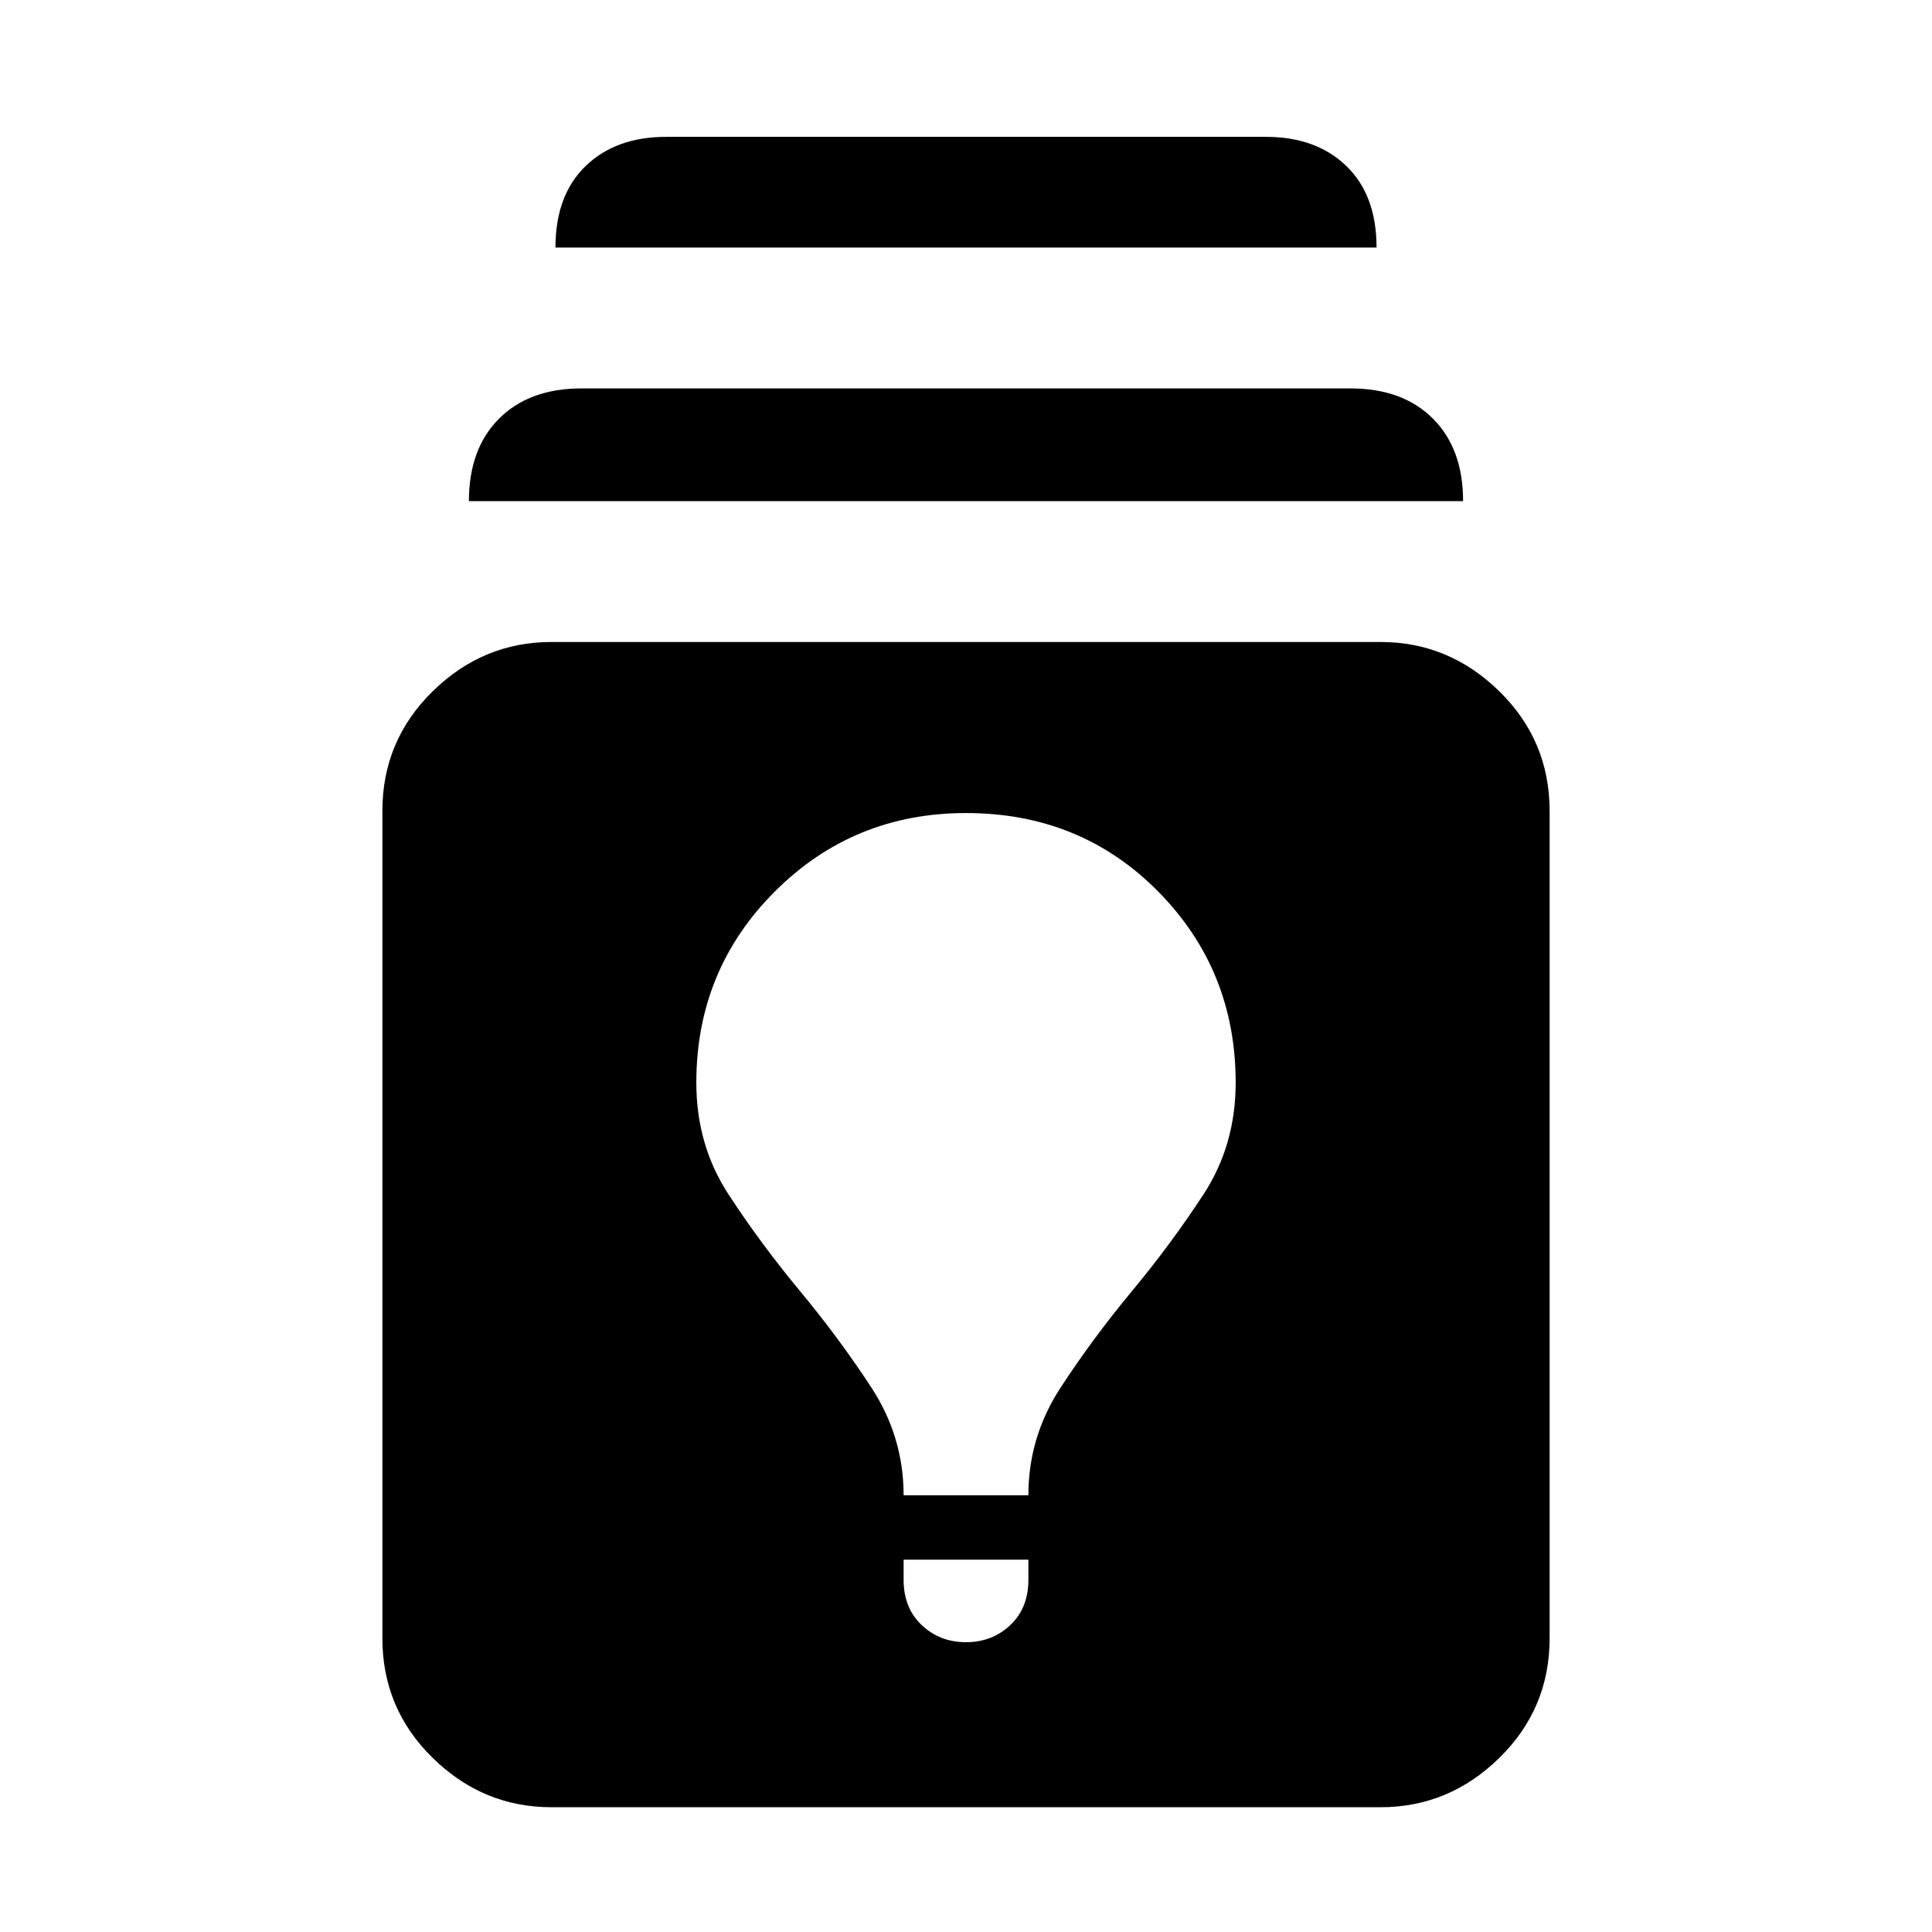 <svg xmlns="http://www.w3.org/2000/svg" width="48" height="48"><path d="M13.7 44.9q-1.7 0-2.95-1.225Q9.5 42.45 9.5 40.7V20.15q0-1.75 1.25-2.975t2.95-1.225h20.6q1.7 0 2.95 1.225Q38.5 18.4 38.5 20.15V40.7q0 1.75-1.25 2.975T34.3 44.9zM24 40.8q.65 0 1.1-.425.45-.425.45-1.125v-.5h-3.1v.5q0 .7.45 1.125.45.425 1.1.425zm-1.55-3.65h3.1q0-1.45.8-2.675.8-1.225 1.775-2.4.975-1.175 1.775-2.4.8-1.225.8-2.775 0-2.8-1.925-4.75Q26.85 20.2 24 20.2q-2.8 0-4.75 1.95-1.95 1.95-1.95 4.75 0 1.55.8 2.775.8 1.225 1.775 2.4.975 1.175 1.775 2.4.8 1.225.8 2.675zm-10.8-24.7q0-1.3.75-2.05.75-.75 2.05-.75h19.1q1.3 0 2.05.75.75.75.75 2.05zm2.15-6.3q0-1.3.75-2.025.75-.725 2-.725h14.9q1.25 0 2 .725t.75 2.025z"/></svg>